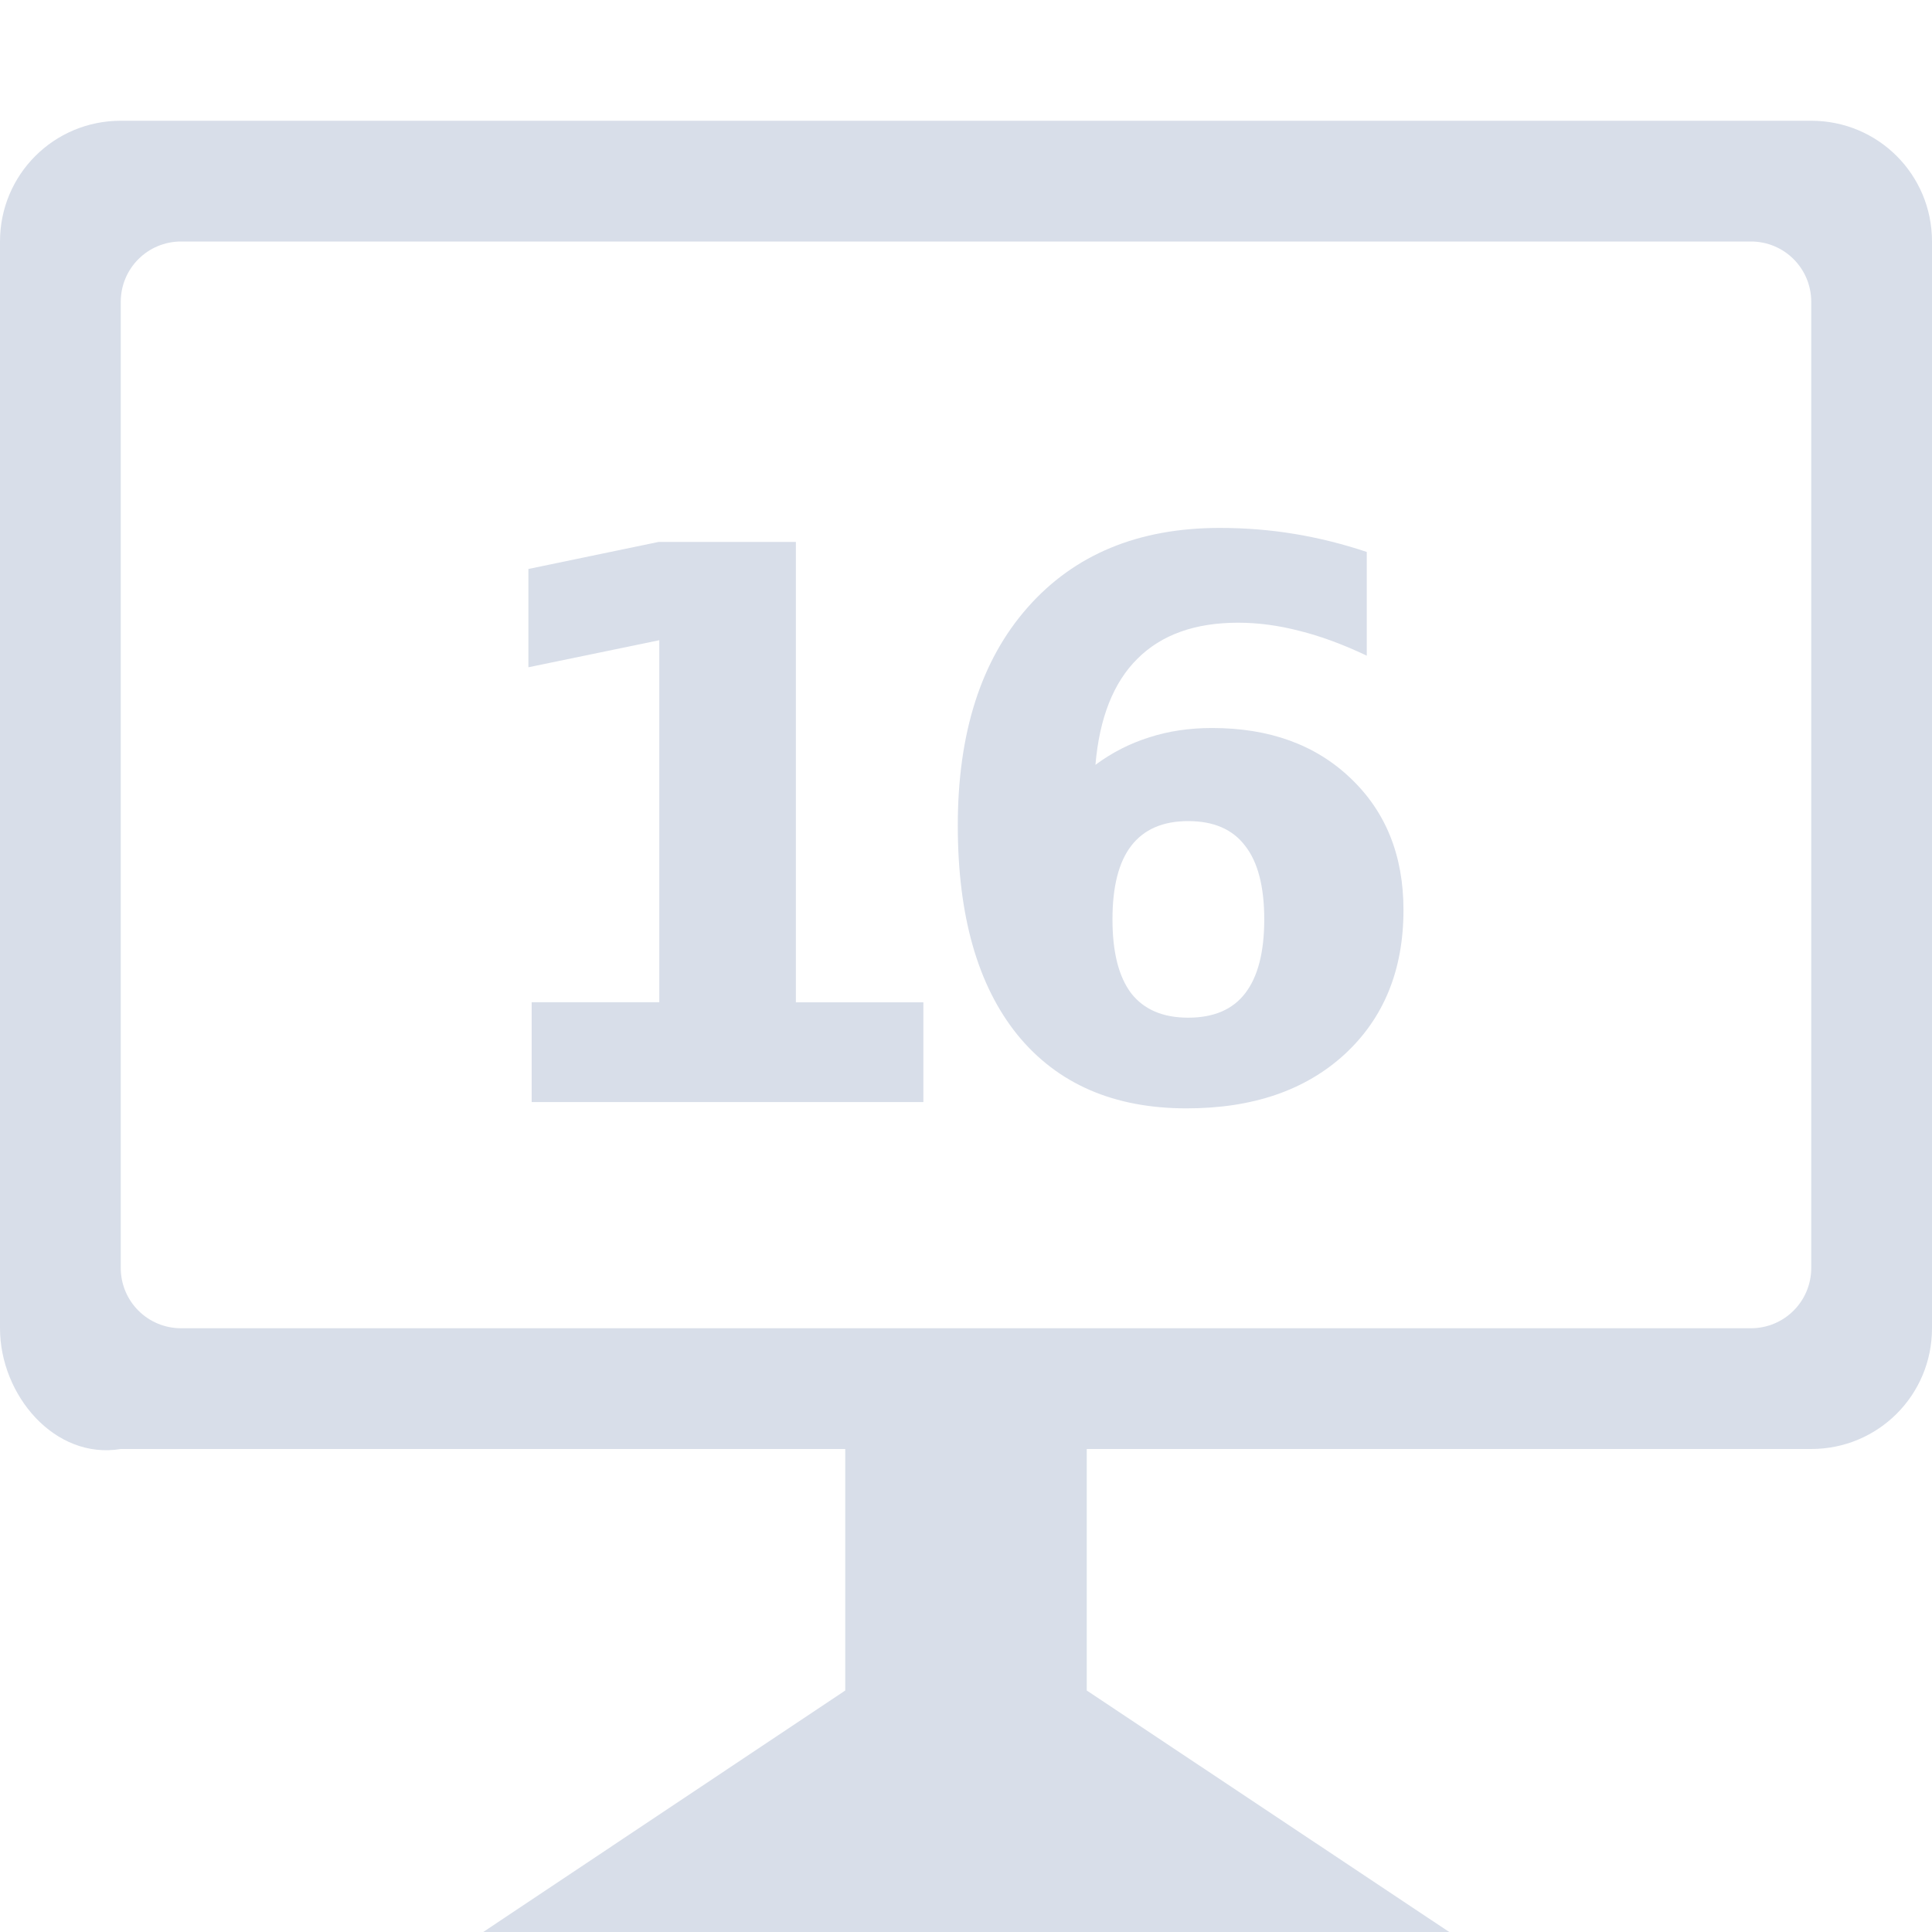 <svg viewBox="0 0 16 16" xmlns="http://www.w3.org/2000/svg">
 <g transform="translate(-.19 -1037)" fill="#d8dee9">
  <path d="m4.594 1045.3h1.056v-2.998l-1.084 0.224v-0.814l1.078-0.224h1.137v3.813h1.056v0.826h-3.244v-0.826z"/>
  <path d="m10.03 1043.8q-0.314 0-0.472 0.205-0.155 0.202-0.155 0.609t0.155 0.612q0.158 0.202 0.472 0.202 0.317 0 0.472-0.202 0.158-0.205 0.158-0.612t-0.158-0.609q-0.155-0.205-0.472-0.205zm1.479-2.228v0.858q-0.295-0.14-0.556-0.205-0.261-0.068-0.51-0.068-0.534 0-0.833 0.298-0.298 0.295-0.348 0.879 0.205-0.152 0.444-0.227 0.239-0.078 0.522-0.078 0.712 0 1.147 0.416 0.438 0.416 0.438 1.091 0 0.746-0.488 1.196-0.488 0.447-1.308 0.447-0.904 0-1.401-0.609-0.494-0.612-0.494-1.734 0-1.15 0.578-1.805 0.581-0.659 1.591-0.659 0.32 0 0.621 0.05t0.597 0.149z"/>
 </g>
 <path d="m1 1c-0.554 0-1 0.446-1 1v9c0 0.554 0.454 1.091 1 1h6v2l-2.998 2h8l-3.002-2v-2h6c0.554 0 1-0.446 1-1v-9c0-0.554-0.446-1-1-1zm0.5 1h13c0.277 0 0.5 0.223 0.5 0.5v8c0 0.277-0.223 0.5-0.5 0.5h-13c-0.277 0-0.5-0.223-0.5-0.5v-8c0-0.277 0.223-0.5 0.5-0.5z" fill="#d8dee9"/>
</svg>
